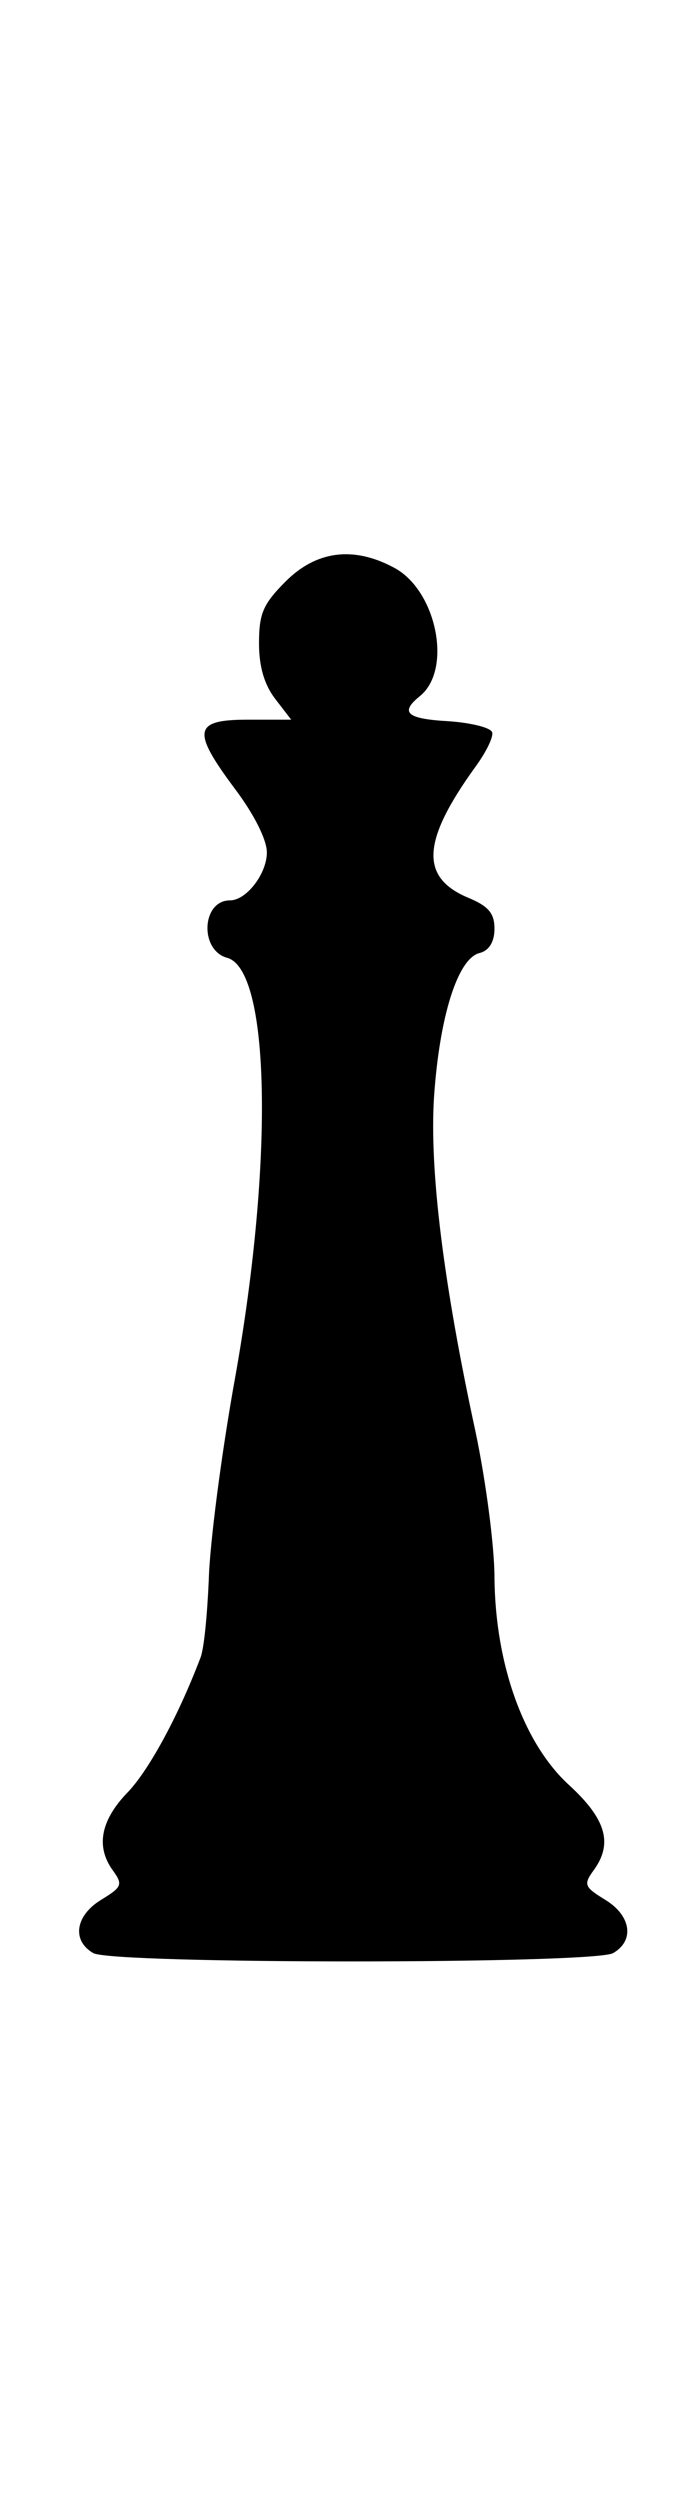 <?xml version="1.0" standalone="no"?>
<!DOCTYPE svg PUBLIC "-//W3C//DTD SVG 20010904//EN"
 "http://www.w3.org/TR/2001/REC-SVG-20010904/DTD/svg10.dtd">
<svg version="1.0" xmlns="http://www.w3.org/2000/svg"
 width="50pt" height="185pt" viewBox="0 0 86 201"
 preserveAspectRatio="xMidYMid meet">
<g transform="translate(0,201) scale(0.1,-0.1)"
fill="#000000" stroke="none">
<path d="M364 1856 c-29 -29 -34 -41 -34 -79 0 -30 7 -53 21 -71 l20 -26 -55
0 c-70 0 -72 -14 -16 -89 24 -32 40 -64 40 -80 0 -27 -26 -61 -47 -61 -36 0
-39 -63 -4 -73 55 -14 60 -256 11 -532 -18 -99 -33 -216 -34 -260 -2 -44 -6
-89 -11 -100 -29 -76 -67 -145 -94 -172 -33 -35 -39 -68 -17 -98 13 -18 11
-21 -15 -37 -33 -20 -38 -52 -10 -68 27 -14 635 -14 662 0 28 16 23 48 -10 68
-26 16 -28 19 -15 37 25 34 17 65 -31 109 -58 53 -94 154 -95 264 0 40 -11
123 -24 185 -41 189 -59 334 -53 427 7 102 30 176 58 183 12 3 19 14 19 31 0
20 -8 29 -35 40 -60 26 -57 72 10 165 14 19 24 39 22 45 -2 6 -27 12 -55 14
-54 3 -63 11 -37 32 42 34 21 136 -34 164 -51 27 -98 21 -137 -18z"/>
</g>
</svg>
